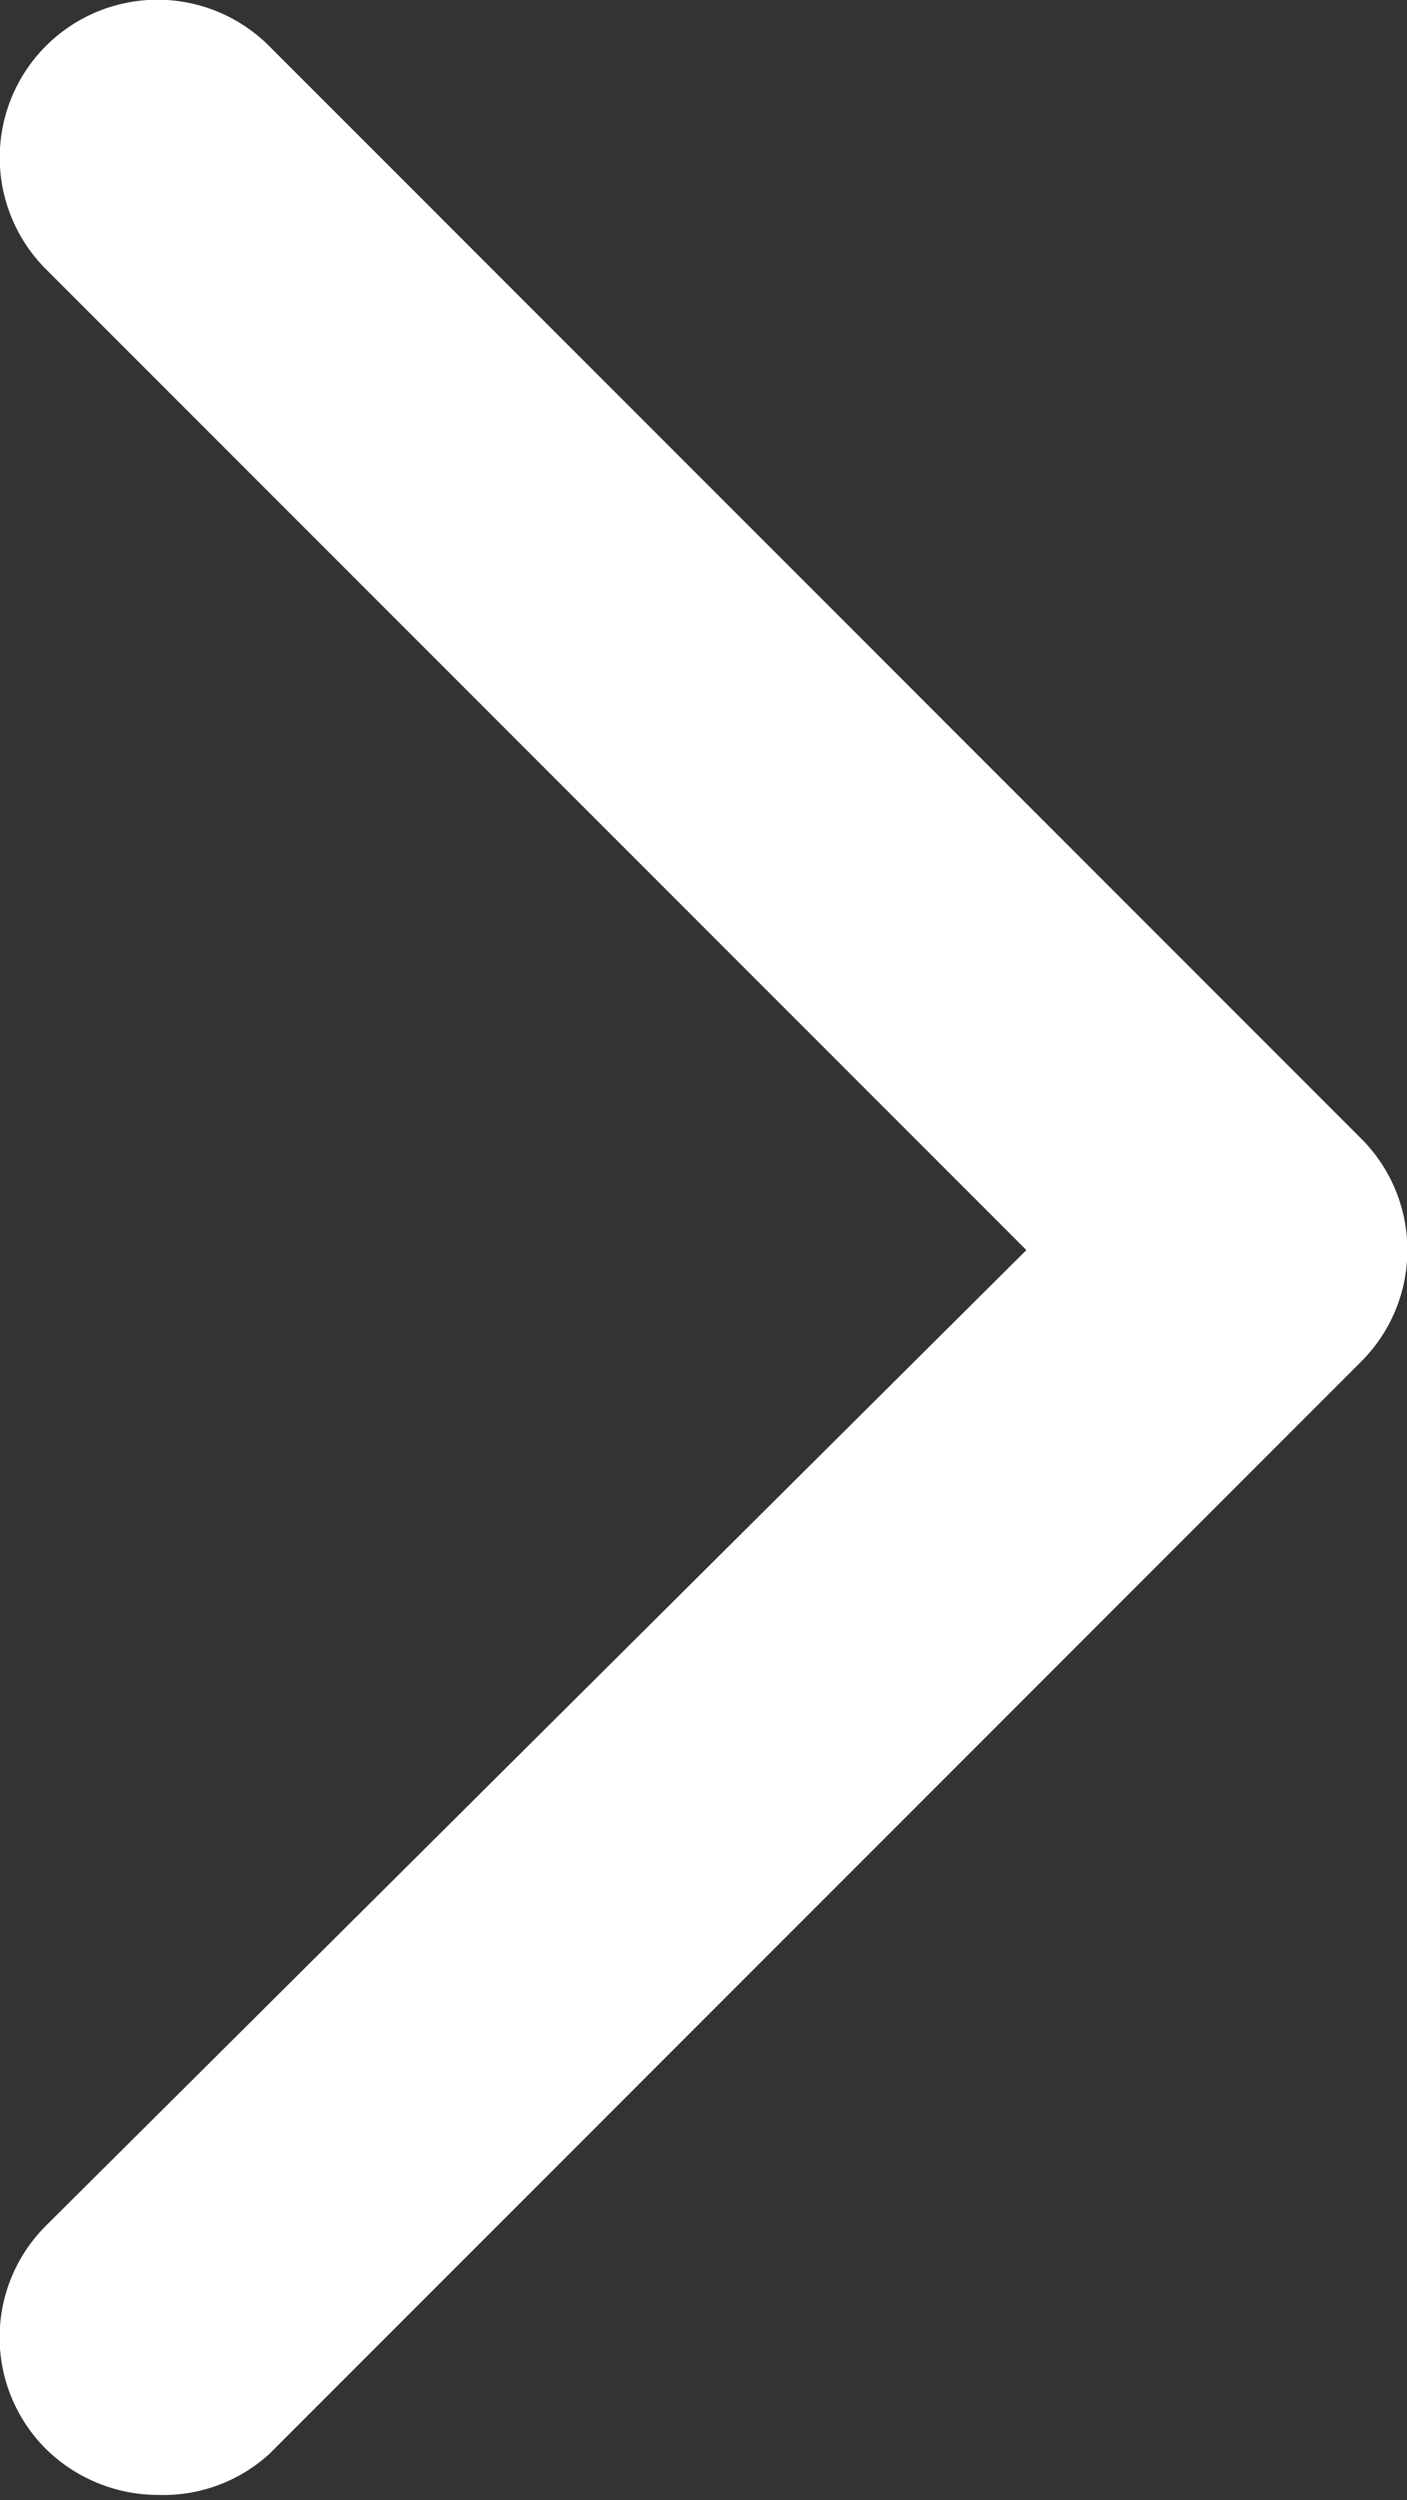 <svg id="Calque_1" data-name="Calque 1" xmlns="http://www.w3.org/2000/svg" viewBox="0 0 10.72 19.04"><rect x="0" y="0" width="10.72" height="19.04" fill="#333333" stroke="none"/><defs><style>.cls-1{fill:#fff;}</style></defs><title>Plan de travail 91</title><path class="cls-1" d="M1.2,19a1.22,1.22,0,0,1-.85-.35,1.2,1.2,0,0,1,0-1.7L7.82,9.52.35,2.05A1.2,1.2,0,0,1,2.05.35l8.32,8.32a1.2,1.2,0,0,1,0,1.7L2.05,18.69A1.2,1.2,0,0,1,1.2,19Z"/></svg>